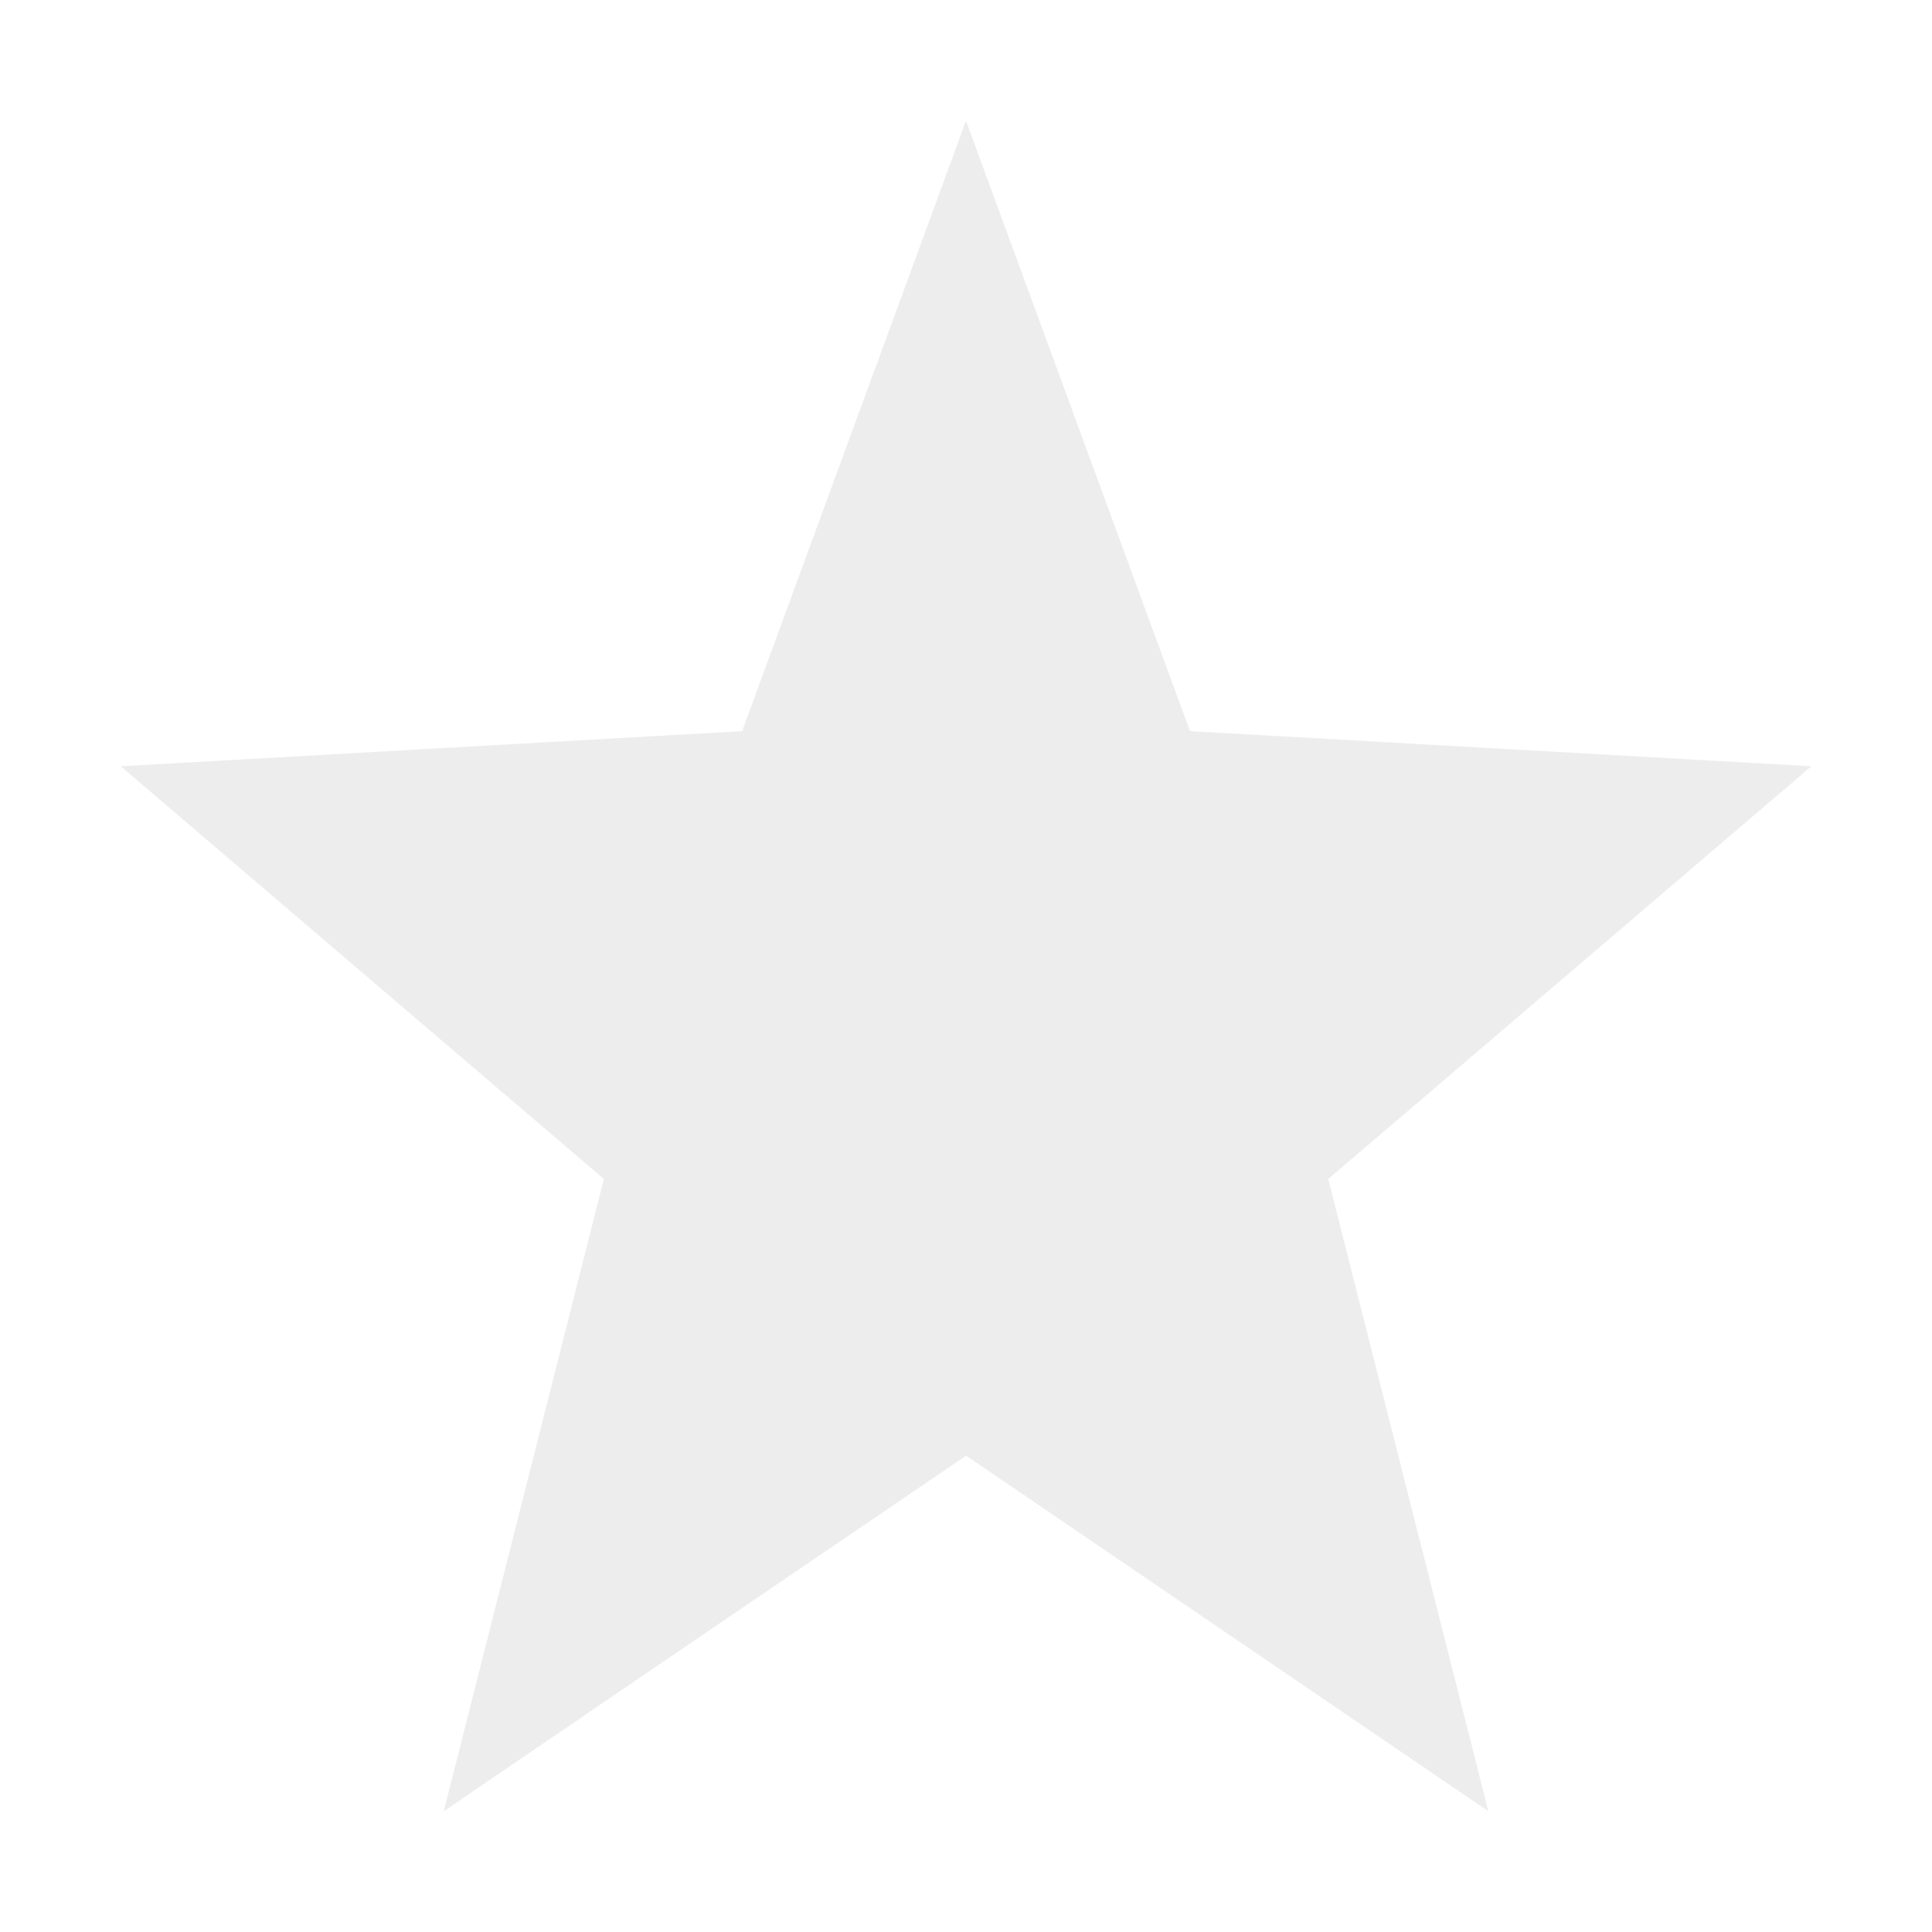 <svg xmlns="http://www.w3.org/2000/svg" xmlns:osb="http://www.openswatchbook.org/uri/2009/osb" xmlns:svg="http://www.w3.org/2000/svg" id="svg7384" width="16" height="16" enable-background="new" version="1.1"><title id="title8473">Paper Symbolic Icon Theme</title><defs id="defs7386"><linearGradient id="linearGradient5606" osb:paint="solid"><stop id="stop5608" offset="0" stop-color="#000" stop-opacity="1"/></linearGradient><filter id="filter7554" color-interpolation-filters="sRGB"><feBlend id="feBlend7556" in2="BackgroundImage" mode="darken"/></filter></defs><g id="layer9" display="inline" transform="translate(-265,211.003)"><path id="polygon5-7" fill="#ccc" fill-opacity="1" stroke="none" stroke-width="5.359" d="m 273,-210.003 -1.854,5.055 -5.146,0.291 4.001,3.418 -1.326,5.236 1.429,-0.974 2.897,-1.971 4.325,2.945 -1.326,-5.236 4.001,-3.418 -5.146,-0.291 z" baseline-shift="baseline" color="#000" direction="ltr" display="inline" enable-background="accumulate" font-family="sans-serif" font-stretch="normal" font-style="normal" font-variant="normal" font-weight="normal" letter-spacing="normal" opacity=".35" overflow="visible" text-anchor="start" text-decoration="none" visibility="visible" word-spacing="normal" writing-mode="lr-tb" style="line-height:normal;-inkscape-font-specification:sans-serif;text-indent:0;text-align:start;text-decoration-line:none;text-transform:none;block-progression:tb;marker:none"/></g></svg>